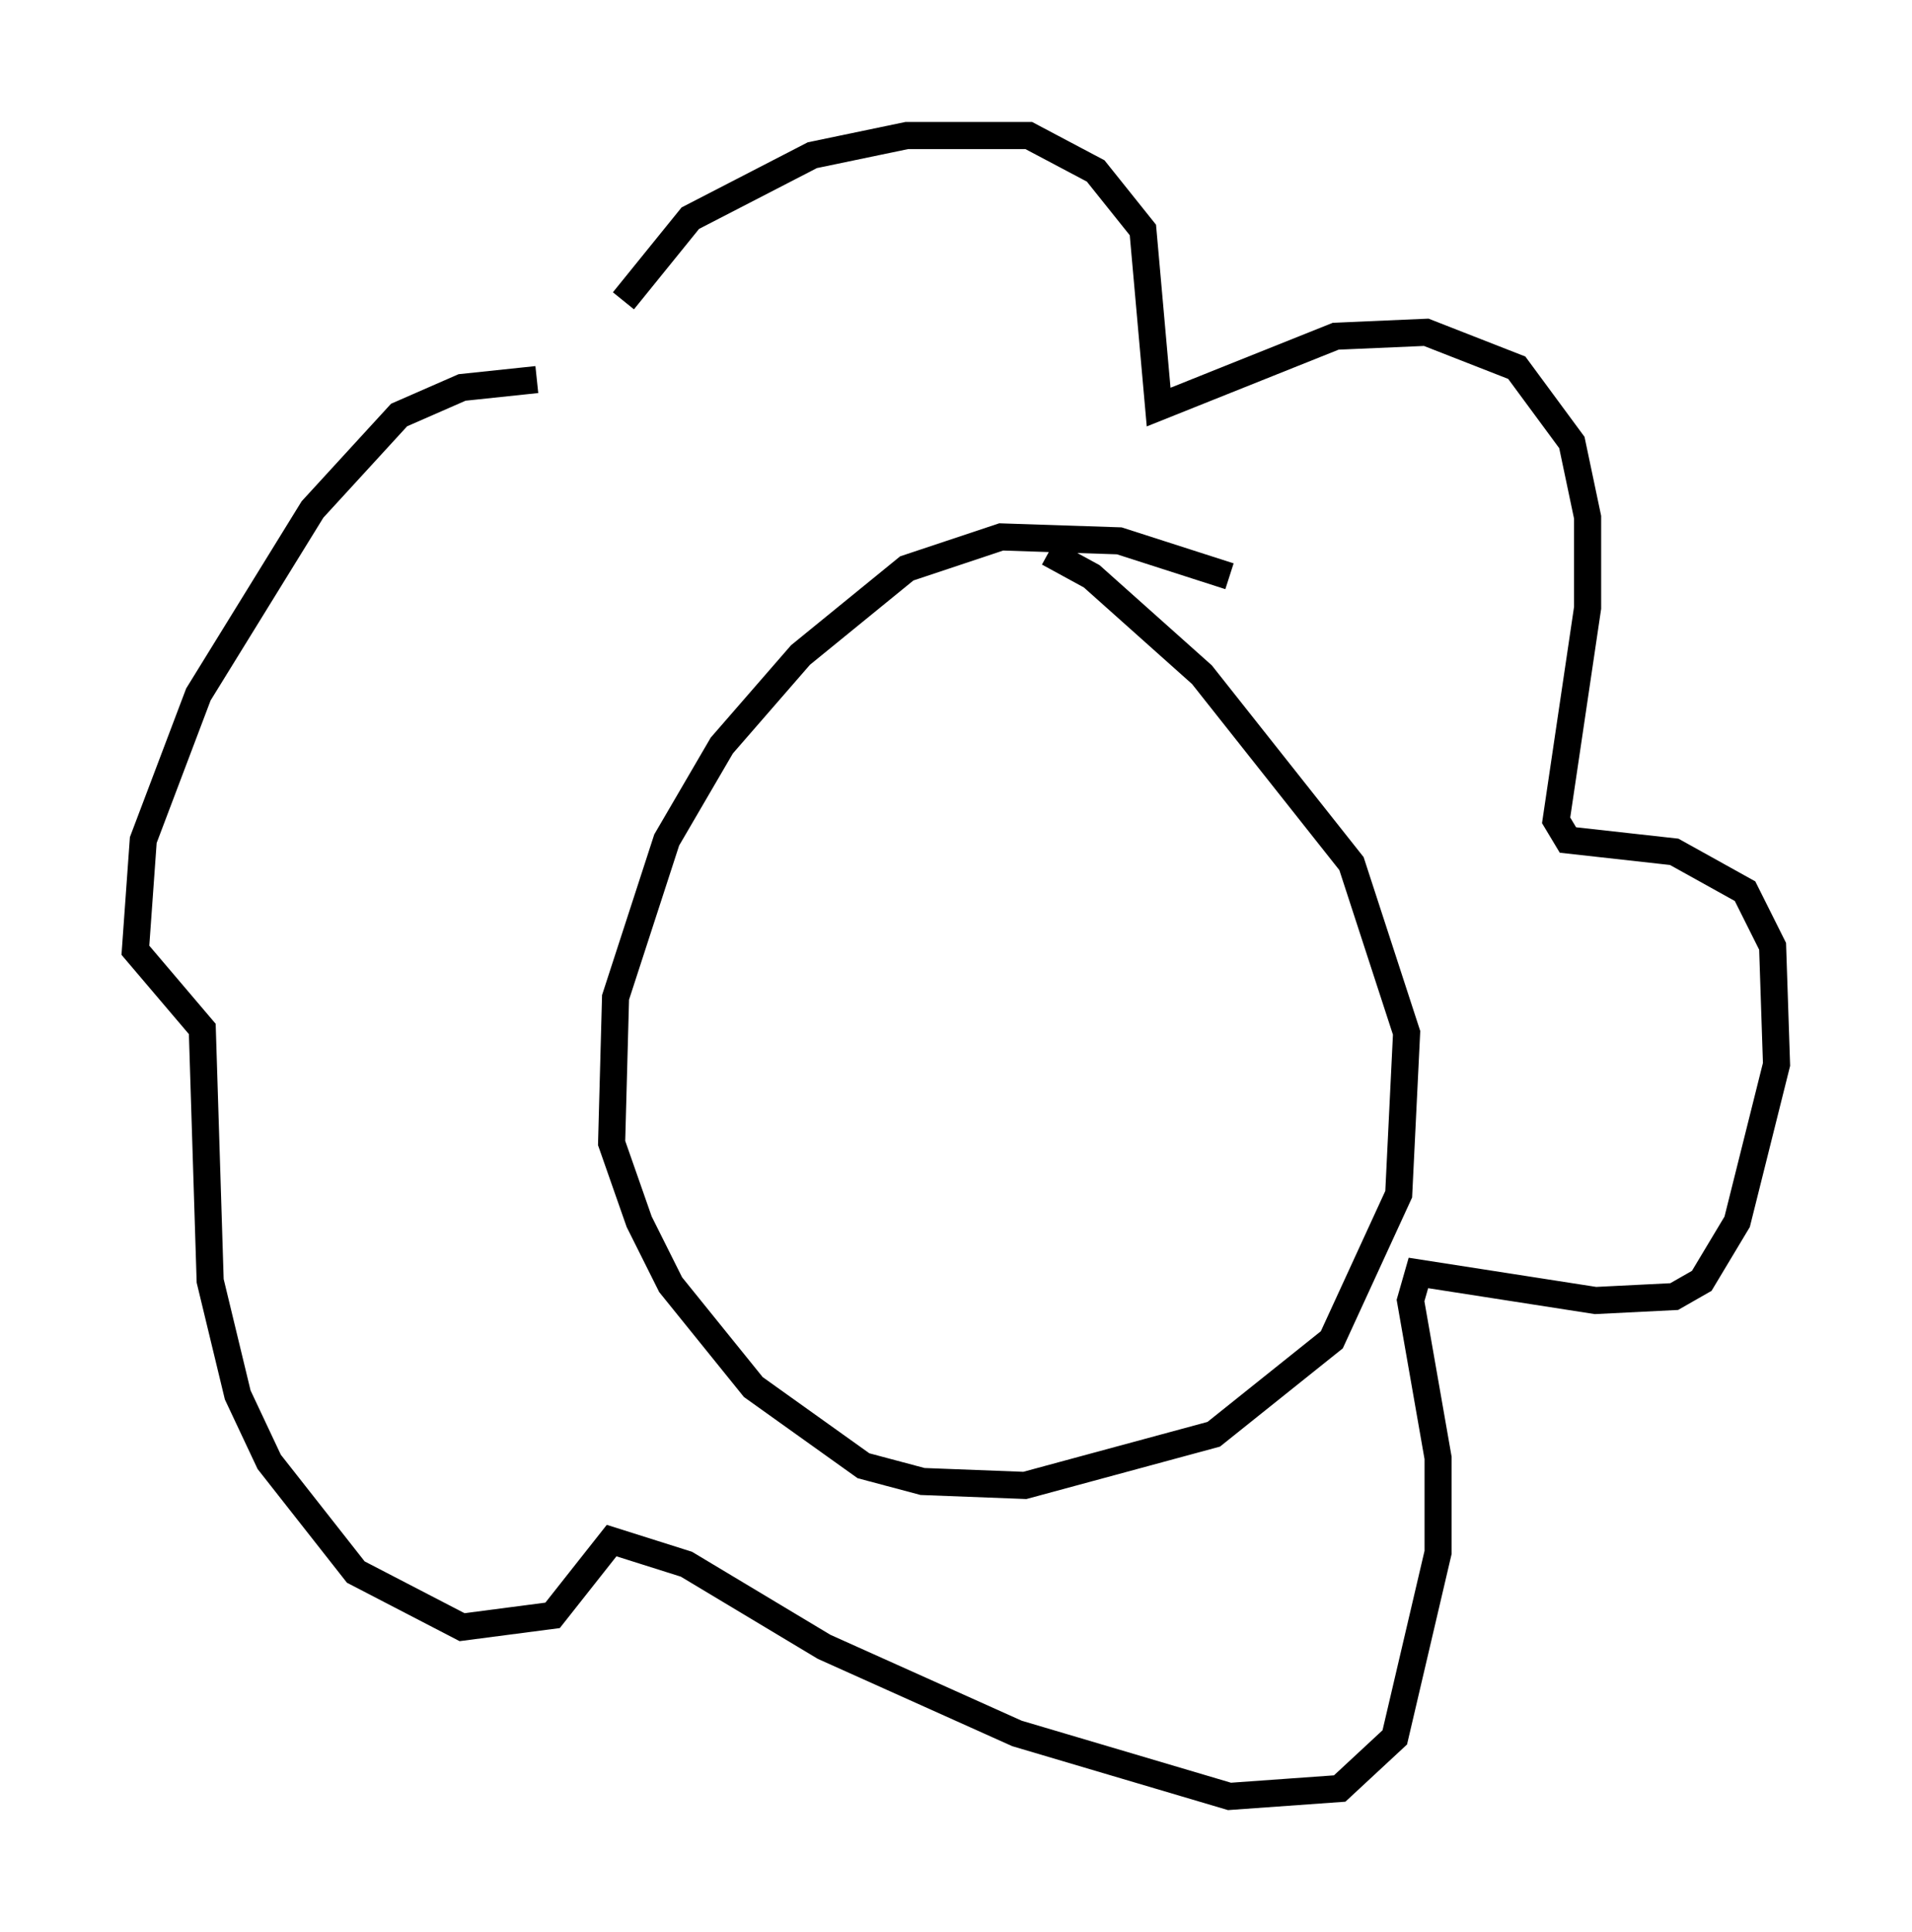 <?xml version="1.0" encoding="utf-8" ?>
<svg baseProfile="full" height="71.296" version="1.1" width="70.57" xmlns="http://www.w3.org/2000/svg" xmlns:ev="http://www.w3.org/2001/xml-events" xmlns:xlink="http://www.w3.org/1999/xlink"><defs /><rect fill="white" height="71.296" width="70.57" x="0" y="0" /><path d="M47.413, 22.43 m-2.034, -1.162 l-4.067, -1.307 -4.358, -0.145 l-3.486, 1.162 -3.922, 3.196 l-2.905, 3.341 -2.034, 3.486 l-1.888, 5.81 -0.145, 5.374 l1.017, 2.905 1.162, 2.324 l3.05, 3.777 4.067, 2.905 l2.179, 0.581 3.777, 0.145 l6.972, -1.888 4.358, -3.486 l2.469, -5.374 0.291, -5.955 l-2.034, -6.246 -5.52, -6.972 l-4.067, -3.631 -1.598, -0.872 m-15.687, -9.296 l2.469, -3.05 4.503, -2.324 l3.486, -0.726 4.503, 0.0 l2.469, 1.307 1.743, 2.179 l0.581, 6.536 6.536, -2.615 l3.341, -0.145 3.341, 1.307 l2.034, 2.76 0.581, 2.76 l0.0, 3.341 -1.162, 7.844 l0.436, 0.726 3.922, 0.436 l2.615, 1.453 1.017, 2.034 l0.145, 4.358 -1.453, 5.81 l-1.307, 2.179 -1.017, 0.581 l-2.905, 0.145 -6.536, -1.017 l-0.291, 1.017 1.017, 5.81 l0.0, 3.486 -1.598, 6.827 l-2.034, 1.888 -4.067, 0.291 l-7.844, -2.324 -7.117, -3.196 l-5.084, -3.05 -2.76, -0.872 l-2.179, 2.76 -3.341, 0.436 l-3.922, -2.034 -3.196, -4.067 l-1.162, -2.469 -1.017, -4.212 l-0.291, -9.296 -2.469, -2.905 l0.291, -4.067 2.034, -5.374 l4.212, -6.827 3.196, -3.486 l2.324, -1.017 2.76, -0.291 " fill="none" stroke="black" stroke-width="1" /></svg>